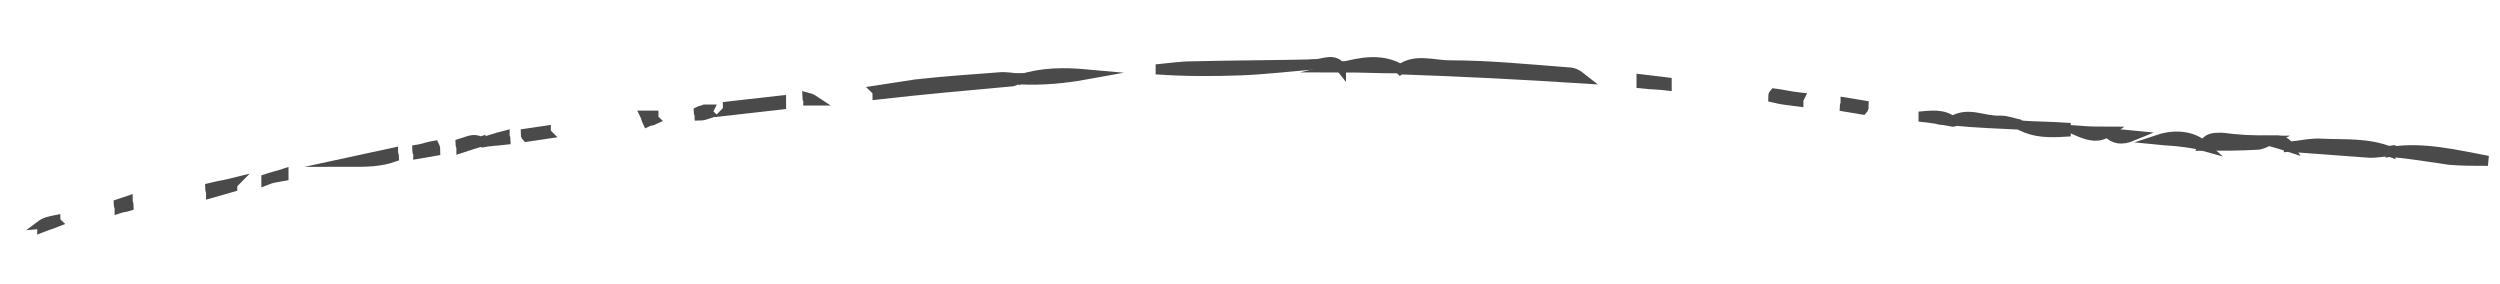 <?xml version="1.0" encoding="utf-8"?>
<!-- Generator: Adobe Illustrator 22.1.0, SVG Export Plug-In . SVG Version: 6.00 Build 0)  -->
<svg version="1.1" id="Layer_1" xmlns="http://www.w3.org/2000/svg" xmlns:xlink="http://www.w3.org/1999/xlink" x="0px" y="0px"
	 viewBox="0 0 248.7 28.3" style="enable-background:new 0 0 248.7 28.3;" xml:space="preserve">
<style type="text/css">
	.st0{fill:#4A4A4A;stroke:#4A4A4A;stroke-linecap:round;stroke-miterlimit:10;}
</style>
<g>
	<path class="st0" d="M139.3,6.9c1.5-1.1,3.3-0.4,4.9-0.4c3.9,0,7.9,0.4,11.8,0.7c0.5,0,0.9,0.2,1.4,0.6
		C151.2,7.4,145.2,7.1,139.3,6.9C139.2,6.8,139.3,6.9,139.3,6.9z"/>
	<path class="st0" d="M130.9,6.4c-2.5,0.2-5,0.5-7.5,0.6c-2.8,0.1-5.6,0.1-8.4-0.1c1.2-0.1,2.4-0.3,3.6-0.3
		C122.6,6.5,126.7,6.5,130.9,6.4L130.9,6.4z"/>
	<path class="st0" d="M101.4,7.8c-0.3,0.1-0.5,0.3-0.8,0.3c-4.4,0.4-8.9,0.8-13.3,1.3c0-0.1,0-0.3-0.1-0.4c1.3-0.2,2.6-0.4,3.9-0.6
		c2.7-0.3,5.5-0.5,8.2-0.7C100.1,7.6,100.8,7.8,101.4,7.8L101.4,7.8z"/>
	<path class="st0" d="M227.7,14.6c1.1-0.1,2.3-0.4,3.4-0.3c2.2,0.1,4.5-0.1,6.7,0.8l0-0.1c-0.7,0.1-1.4,0.2-2,0.2
		C233.1,15,230.4,14.8,227.7,14.6C227.7,14.5,227.7,14.6,227.7,14.6z"/>
	<path class="st0" d="M237.8,15.1c3.3-0.5,6.5,0.3,9.7,0.9c-1.3,0-2.6,0-3.8-0.1C241.7,15.6,239.8,15.3,237.8,15.1
		C237.8,15,237.8,15.1,237.8,15.1z"/>
	<path class="st0" d="M101.5,7.9c2.2-0.7,4.4-0.7,6.6-0.5C105.9,7.8,103.7,8,101.5,7.9C101.4,7.8,101.5,7.9,101.5,7.9z"/>
	<path class="st0" d="M225.7,14c-0.4,0.2-0.8,0.4-1.2,0.4c-1.8,0.1-3.5,0.1-5.3,0.1l0,0c0.4-0.8,1-0.8,1.8-0.8
		C222.6,13.9,224.2,14,225.7,14L225.7,14z"/>
	<path class="st0" d="M72.4,10.6c1.8-0.2,3.5-0.4,5.3-0.6c0,0.1,0,0.3,0,0.4c-1.8,0.2-3.5,0.4-5.3,0.6
		C72.5,10.9,72.4,10.8,72.4,10.6z"/>
	<path class="st0" d="M201,12.4c-2.2-0.1-4.5-0.2-6.7-0.4l0,0c1.6-0.9,3.1,0.1,4.7,0C199.7,12,200.4,12.3,201,12.4L201,12.4z"/>
	<path class="st0" d="M35,16.1c1.4-0.3,2.7-0.6,4.1-0.9c0,0.1,0.1,0.3,0.1,0.4C37.8,16.1,36.4,16.1,35,16.1z"/>
	<path class="st0" d="M133.4,6.7c2-0.5,3.9-0.9,5.8,0.1c0,0,0,0,0,0C137.3,6.8,135.3,6.7,133.4,6.7C133.4,6.7,133.4,6.7,133.4,6.7z"
		/>
	<path class="st0" d="M201.1,12.5c1.5,0.1,2.9,0.1,4.4,0.2c0,0.1,0,0.3,0,0.4C203.9,13.2,202.4,13.2,201.1,12.5
		C201,12.4,201.1,12.5,201.1,12.5z"/>
	<path class="st0" d="M219.2,14.5c-0.7-0.2-1.4-0.3-2.2-0.4c-0.7-0.1-1.3-0.1-2.3-0.2C216.5,13.3,218.2,13.6,219.2,14.5
		C219.2,14.5,219.2,14.5,219.2,14.5z"/>
	<path class="st0" d="M178.9,10.1c-0.8-0.1-1.7-0.2-2.5-0.4c0-0.1,0-0.3,0.1-0.4c0.8,0.1,1.6,0.3,2.5,0.4
		C178.9,9.9,178.9,10,178.9,10.1z"/>
	<path class="st0" d="M165.8,8.5c-0.8-0.1-1.6-0.1-2.5-0.2c0-0.1,0-0.3,0-0.4c0.8,0.1,1.6,0.2,2.5,0.3
		C165.8,8.3,165.8,8.4,165.8,8.5z"/>
	<path class="st0" d="M194.3,12.1c-1.1-0.2-2.3-0.4-3.4-0.5C192.1,11.5,193.3,11.3,194.3,12.1C194.4,12.1,194.3,12.1,194.3,12.1z"/>
	<path class="st0" d="M23.1,18.6c-0.7,0.2-1.4,0.4-2.1,0.6c0-0.2-0.1-0.3-0.1-0.5c0.8-0.2,1.5-0.3,2.3-0.5
		C23.1,18.3,23.1,18.5,23.1,18.6z"/>
	<path class="st0" d="M209.7,13.1c-0.9,0.6-1.7,0.5-3.1-0.1C208,13.1,208.9,13.1,209.7,13.1L209.7,13.1z"/>
	<path class="st0" d="M28.2,17.5c-0.6,0.1-1.2,0.2-1.7,0.4c0,0,0,0,0-0.1c0.6-0.2,1.1-0.3,1.7-0.5C28.2,17.4,28.2,17.5,28.2,17.5z"
		/>
	<path class="st0" d="M183.6,10.2c0.6,0.1,1.2,0.2,1.8,0.3c0,0.1,0,0.3-0.1,0.4c-0.6-0.1-1.2-0.2-1.8-0.3
		C183.5,10.5,183.6,10.4,183.6,10.2z"/>
	<path class="st0" d="M43.3,15c-0.6,0.1-1.1,0.2-1.7,0.3c0-0.1-0.1-0.2-0.1-0.4c0.6-0.1,1.1-0.3,1.7-0.4
		C43.3,14.7,43.3,14.8,43.3,15z"/>
	<path class="st0" d="M47.8,14.2c0.8-0.2,1.6-0.5,2.4-0.7c0,0.1,0.1,0.3,0.1,0.4C49.5,14,48.7,14,47.8,14.2L47.8,14.2z"/>
	<path class="st0" d="M52.3,13.3c0.7-0.1,1.3-0.2,2-0.3c0,0.1,0,0.2,0.1,0.3c-0.7,0.1-1.3,0.2-2,0.3C52.3,13.5,52.3,13.4,52.3,13.3z
		"/>
	<path class="st0" d="M5.6,22.1c-0.5,0.2-0.9,0.3-1.4,0.5c0-0.1,0-0.2-0.1-0.2C4.5,22.1,5,22,5.5,21.9C5.5,22,5.5,22,5.6,22.1z"/>
	<path class="st0" d="M209.7,13.2c0.7,0.1,1.4,0.2,2.5,0.3C211,14,210.3,13.8,209.7,13.2C209.7,13.1,209.7,13.2,209.7,13.2z"/>
	<path class="st0" d="M47.8,14.1c-0.6,0.2-1.3,0.4-1.9,0.6c0-0.1-0.1-0.3-0.1-0.4C46.5,14.1,47.1,13.7,47.8,14.1
		C47.8,14.2,47.8,14.1,47.8,14.1z"/>
	<path class="st0" d="M130.9,6.4c0.9-0.1,1.8-0.6,2.5,0.3c0,0,0-0.1,0-0.1C132.6,6.6,131.7,6.5,130.9,6.4
		C130.9,6.4,130.9,6.4,130.9,6.4z"/>
	<path class="st0" d="M11.8,20.3c0.3-0.1,0.6-0.2,0.9-0.3c0,0.2,0.1,0.3,0.1,0.5c-0.3,0.1-0.6,0.1-0.9,0.2
		C11.9,20.6,11.8,20.4,11.8,20.3z"/>
	<path class="st0" d="M65.1,11.9c-0.2,0.1-0.5,0.1-0.7,0.2c-0.1-0.2-0.1-0.4-0.2-0.6c0.3,0,0.5,0,0.8,0C65,11.7,65,11.8,65.1,11.9z"
		/>
	<path class="st0" d="M70.5,11.3c-0.3,0.1-0.6,0.2-0.9,0.2c0-0.1-0.1-0.3-0.1-0.4c0.2-0.1,0.4-0.1,0.6-0.2c0.1,0,0.3,0,0.4,0
		C70.4,11.1,70.4,11.2,70.5,11.3z"/>
	<path class="st0" d="M81,10c0,0-0.3,0-0.6,0c0-0.1-0.1-0.2-0.1-0.3C80.7,9.8,81,10,81,10z"/>
	<path class="st0" d="M225.7,14c0.7,0,1.5-0.2,2,0.6c0,0,0,0,0,0C227.1,14.4,226.4,14.2,225.7,14C225.7,14,225.7,14,225.7,14z"/>
</g>
</svg>
